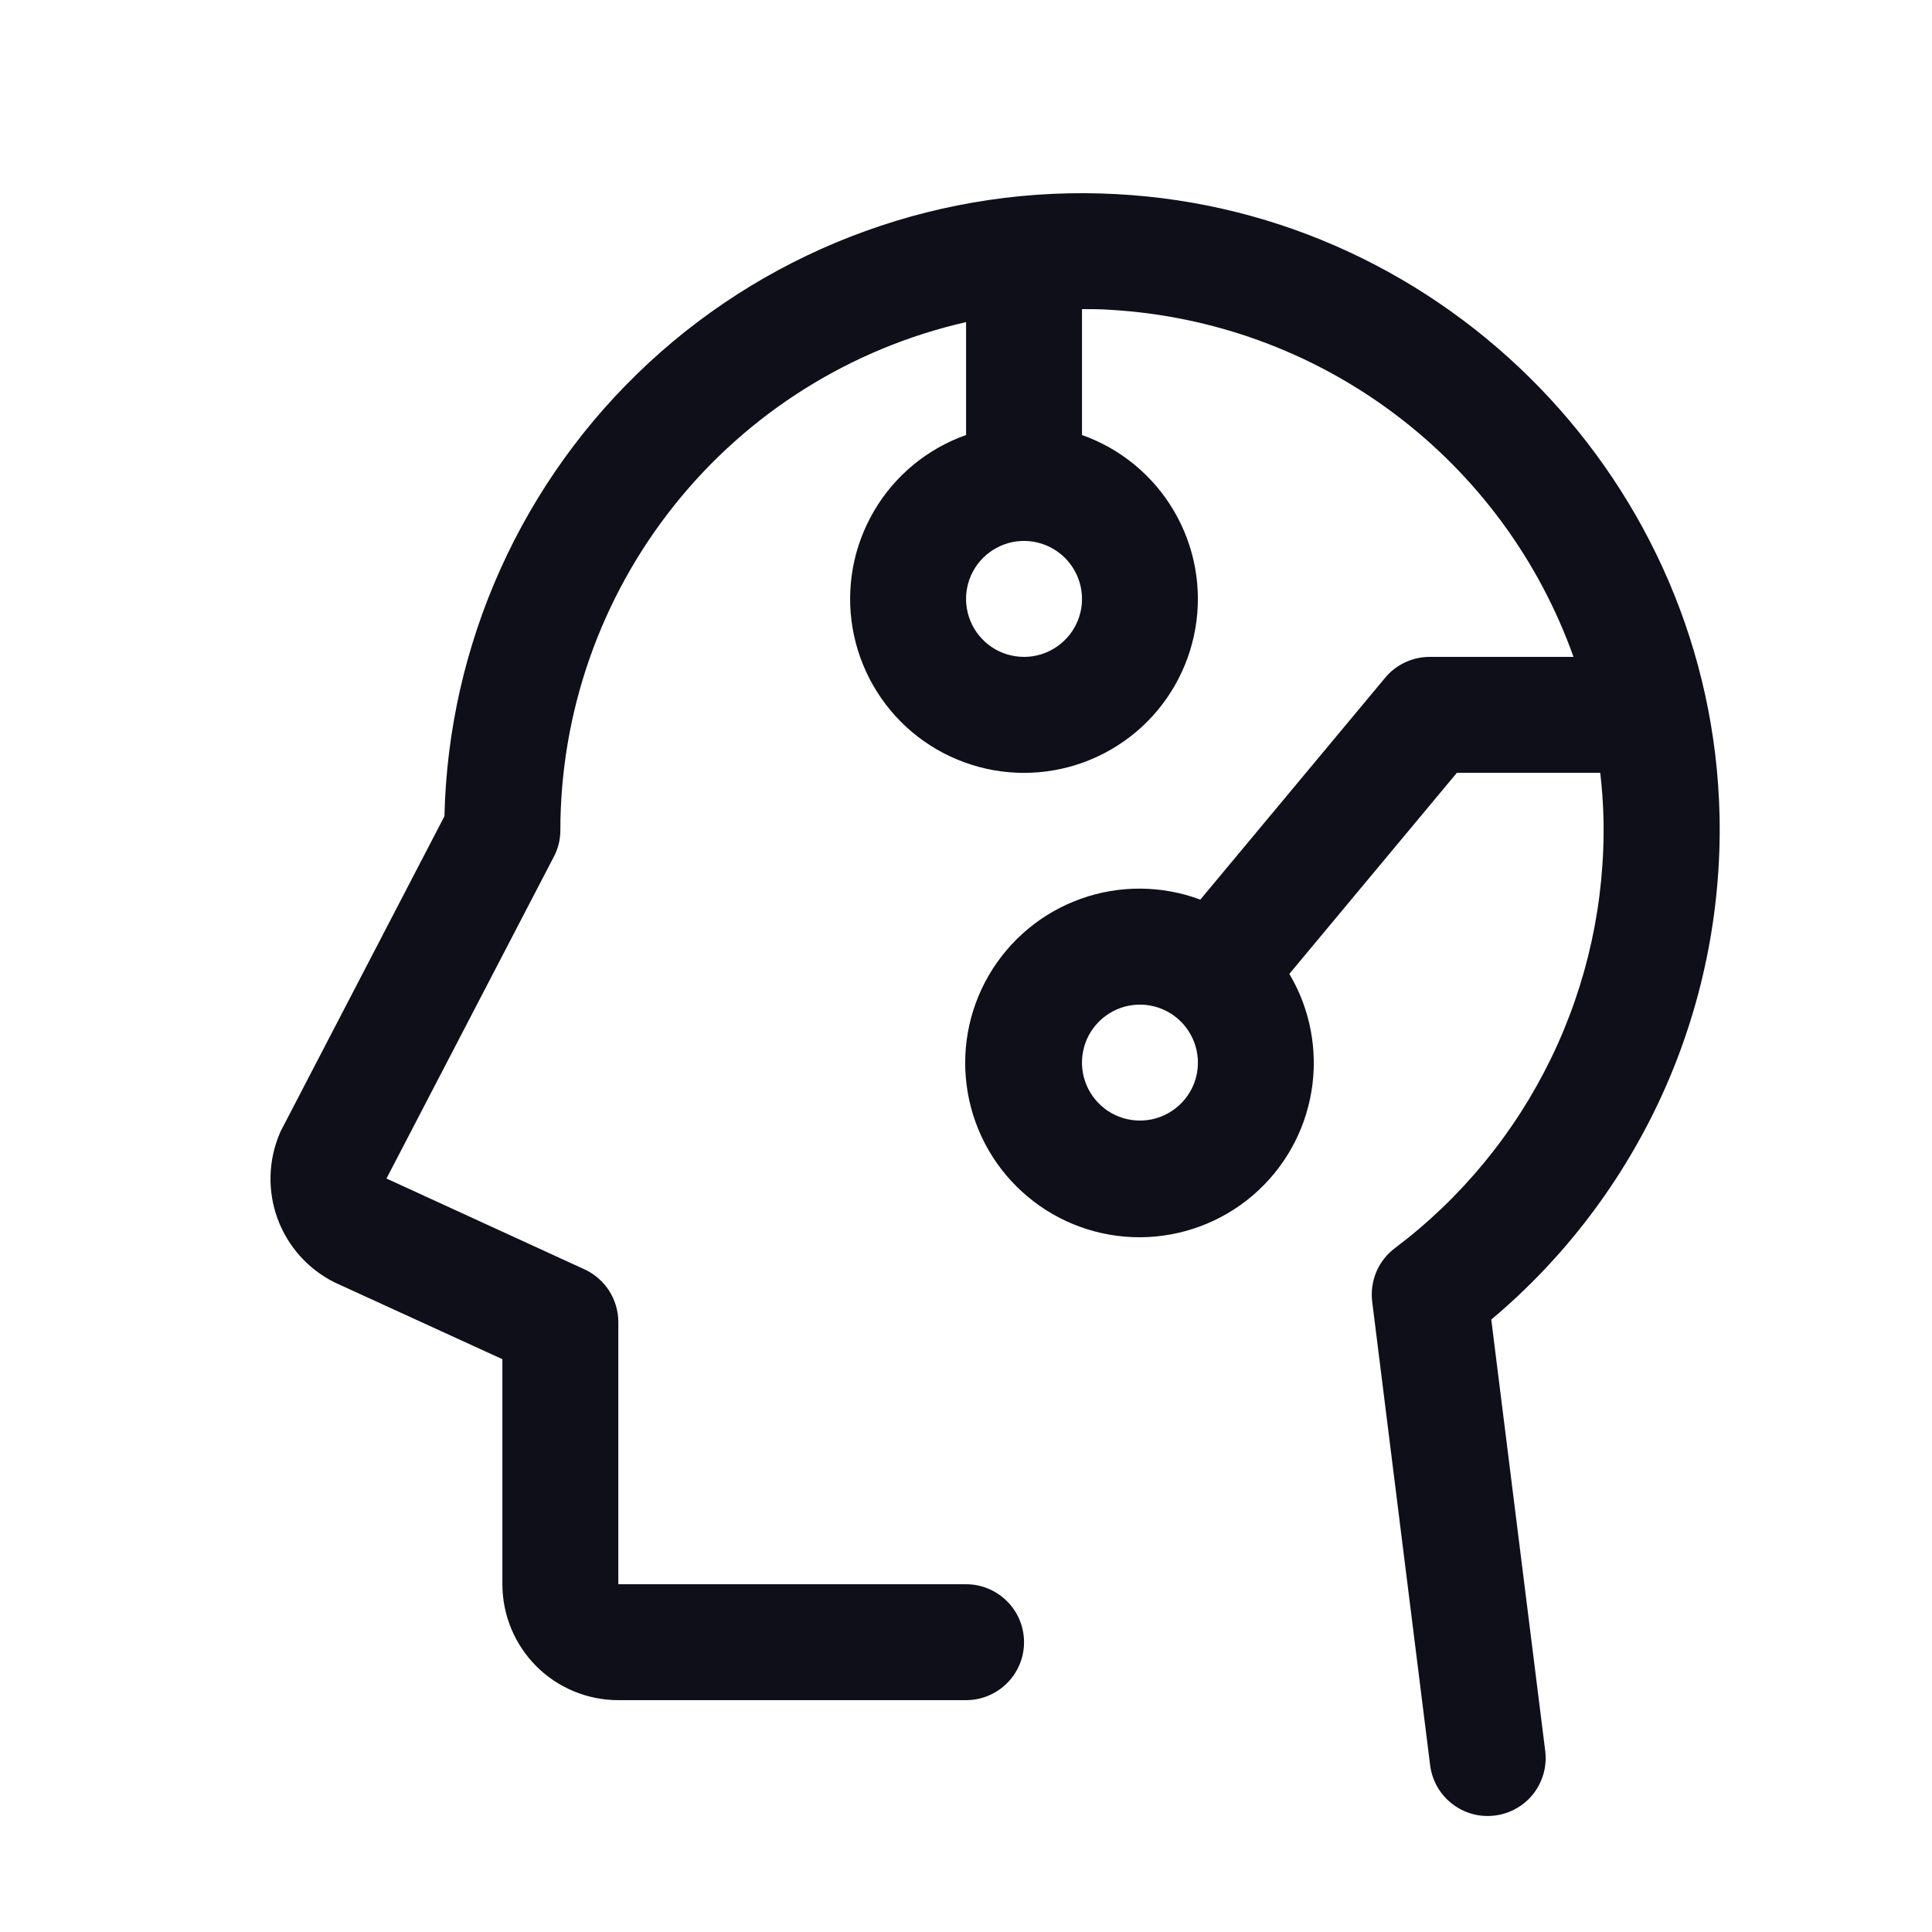 <svg width="25" height="25" viewBox="0 0 25 25" fill="none" xmlns="http://www.w3.org/2000/svg">
<path d="M19.297 17.075C20.246 16.279 21.003 15.279 21.515 14.151C22.026 13.023 22.277 11.794 22.251 10.556C22.157 6.271 18.725 2.737 14.447 2.512C13.343 2.452 12.239 2.614 11.199 2.99C10.159 3.365 9.205 3.945 8.394 4.696C7.583 5.447 6.931 6.353 6.477 7.361C6.023 8.369 5.776 9.457 5.751 10.562L3.646 14.611C3.637 14.627 3.629 14.644 3.622 14.661C3.471 15.013 3.46 15.409 3.591 15.768C3.723 16.128 3.987 16.423 4.329 16.594L4.353 16.605L6.501 17.588V20.5C6.501 20.898 6.659 21.279 6.94 21.561C7.221 21.842 7.603 22 8.001 22H12.501C12.7 22 12.89 21.921 13.031 21.78C13.172 21.64 13.251 21.449 13.251 21.25C13.251 21.051 13.172 20.86 13.031 20.72C12.89 20.579 12.7 20.5 12.501 20.5H8.001V17.107C8.001 16.963 7.959 16.823 7.882 16.702C7.804 16.581 7.693 16.485 7.563 16.425L5.001 15.25L7.163 11.093C7.22 10.988 7.25 10.87 7.251 10.75C7.25 9.22 7.77 7.736 8.724 6.54C9.677 5.344 11.009 4.508 12.501 4.168V5.629C12 5.806 11.578 6.154 11.31 6.612C11.041 7.07 10.943 7.608 11.033 8.131C11.123 8.654 11.395 9.129 11.8 9.471C12.206 9.813 12.72 10.001 13.251 10.001C13.781 10.001 14.295 9.813 14.701 9.471C15.107 9.129 15.378 8.654 15.468 8.131C15.558 7.608 15.46 7.07 15.191 6.612C14.923 6.154 14.501 5.806 14.001 5.629V4C14.122 4 14.244 4 14.366 4.009C15.696 4.086 16.974 4.552 18.04 5.351C19.107 6.15 19.914 7.245 20.361 8.5H18.501C18.39 8.5 18.282 8.524 18.182 8.571C18.083 8.617 17.994 8.685 17.924 8.77L15.532 11.641C15.034 11.455 14.485 11.451 13.984 11.631C13.483 11.81 13.062 12.161 12.794 12.622C12.527 13.082 12.431 13.622 12.524 14.146C12.616 14.67 12.891 15.145 13.3 15.486C13.708 15.827 14.224 16.013 14.757 16.01C15.289 16.007 15.803 15.816 16.208 15.471C16.613 15.126 16.883 14.648 16.97 14.123C17.057 13.598 16.956 13.059 16.684 12.602L18.852 10H20.707C20.73 10.195 20.744 10.392 20.749 10.591C20.772 11.665 20.54 12.729 20.07 13.696C19.601 14.662 18.909 15.504 18.051 16.15C17.945 16.229 17.862 16.335 17.81 16.457C17.759 16.578 17.74 16.712 17.756 16.843L18.506 22.843C18.529 23.024 18.617 23.191 18.754 23.311C18.891 23.432 19.067 23.499 19.25 23.499C19.281 23.499 19.312 23.497 19.343 23.493C19.441 23.481 19.536 23.45 19.621 23.401C19.707 23.353 19.782 23.288 19.843 23.21C19.903 23.132 19.948 23.043 19.974 22.948C20 22.853 20.007 22.754 19.995 22.656L19.297 17.075ZM13.251 8.5C13.102 8.5 12.957 8.456 12.834 8.374C12.711 8.291 12.614 8.174 12.558 8.037C12.501 7.9 12.486 7.749 12.515 7.604C12.544 7.458 12.615 7.325 12.72 7.22C12.825 7.115 12.959 7.043 13.104 7.014C13.25 6.985 13.4 7 13.538 7.057C13.675 7.114 13.792 7.21 13.874 7.333C13.957 7.457 14.001 7.602 14.001 7.75C14.001 7.949 13.922 8.14 13.781 8.28C13.64 8.421 13.45 8.5 13.251 8.5ZM14.751 14.5C14.602 14.5 14.457 14.456 14.334 14.374C14.211 14.291 14.114 14.174 14.058 14.037C14.001 13.9 13.986 13.749 14.015 13.604C14.044 13.458 14.115 13.325 14.22 13.22C14.325 13.115 14.459 13.043 14.604 13.014C14.75 12.986 14.9 13 15.038 13.057C15.175 13.114 15.292 13.21 15.374 13.333C15.457 13.457 15.501 13.602 15.501 13.75C15.501 13.949 15.422 14.14 15.281 14.28C15.14 14.421 14.95 14.5 14.751 14.5Z" fill="#0F0F1A"/>
</svg>
